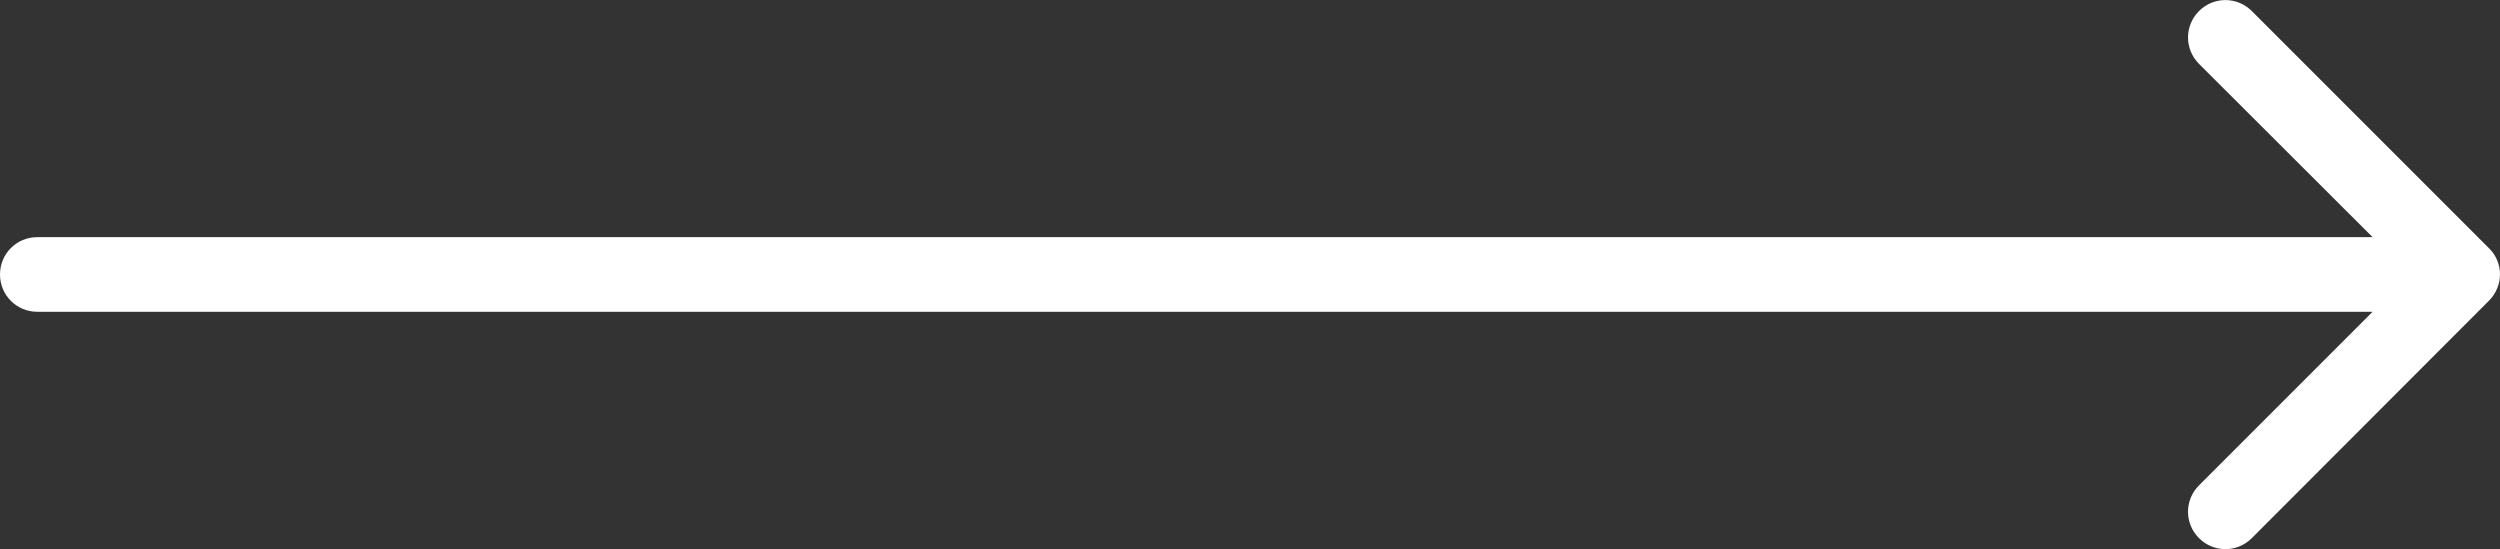 <?xml version="1.0" encoding="utf-8"?>
<!-- Generator: Adobe Illustrator 21.0.0, SVG Export Plug-In . SVG Version: 6.00 Build 0)  -->
<svg version="1.1" id="Capa_1" xmlns="http://www.w3.org/2000/svg" xmlns:xlink="http://www.w3.org/1999/xlink" x="0px" y="0px"
	 viewBox="0 0 904.5 198.7" style="enable-background:new 0 0 904.5 198.7;" xml:space="preserve">
<rect x="0" y="0" width="904.5" height="198.7" fill="#333333" stroke="none"/>
<style type="text/css">
	.st0{fill:#FFFFFF;}
</style>
<path class="st0" d="M900.5,108.8c2.6-2.6,4-6.1,4-9.5s-1.3-6.9-4-9.5L814.7,4c-5.3-5.3-13.8-5.3-19.1,0s-5.3,13.8,0,19.1l62.8,62.7
	l-844.9,0C6,85.8,0,91.8,0,99.3c0,7.5,6,13.5,13.5,13.5l844.9,0l-62.8,62.8c-5.3,5.3-5.3,13.8,0,19.1s13.8,5.3,19.1,0L900.5,108.8z"
	/>
</svg>
